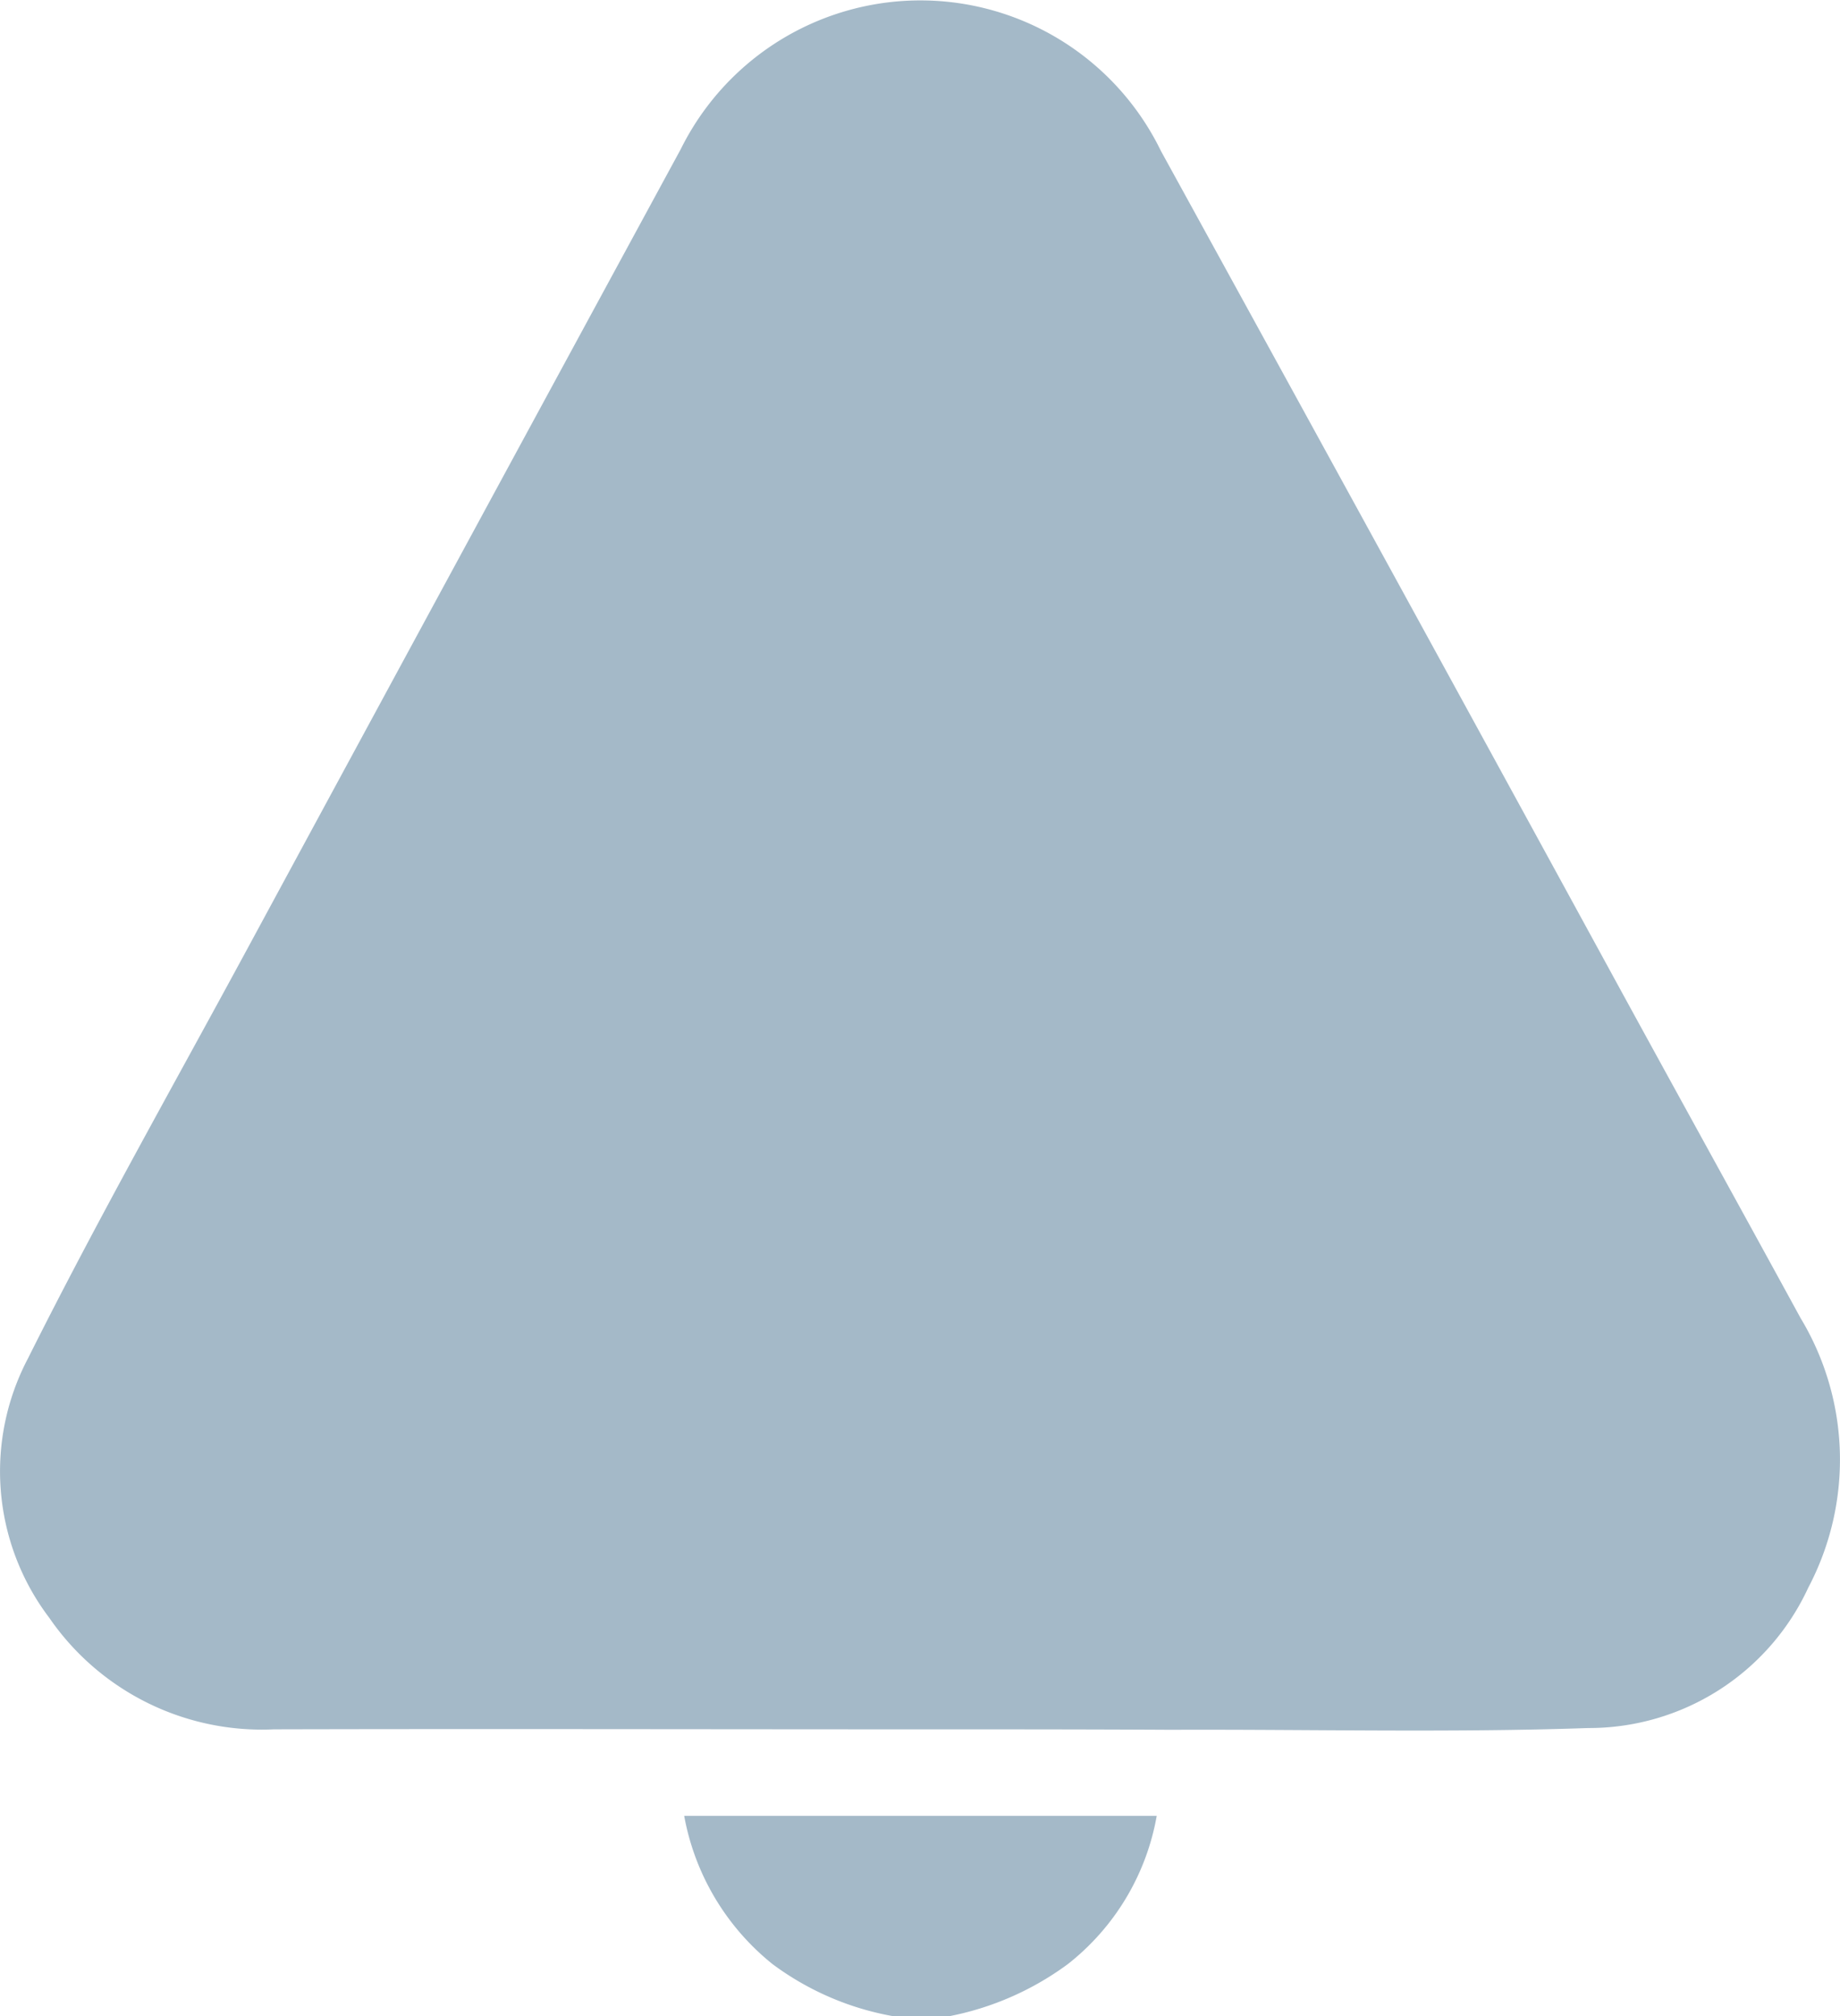 <svg xmlns="http://www.w3.org/2000/svg" width="20.054" height="21.967" viewBox="0 0 20.054 21.967">
  <g id="Group_221" data-name="Group 221" transform="translate(0.113 -0.033)">
    <path id="Path_88" data-name="Path 88" d="M117.587,308.384a3.111,3.111,0,0,1-1.325-.569,2.686,2.686,0,0,1-.963-1.615h5.15a2.635,2.635,0,0,1-.969,1.615,3.211,3.211,0,0,1-1.3.569Z" transform="translate(-107.955 -286.384)" fill="#a4b9c8"/>
    <path id="Path_89" data-name="Path 89" d="M9.91,18.873c-2.346,0-4.691-.006-7.037,0A2.813,2.813,0,0,1,.424,17.658a2.639,2.639,0,0,1-.233-2.824c.75-1.5,1.577-2.959,2.378-4.439Q4.935,6.024,7.306,1.659a2.915,2.915,0,0,1,5.234.019q2.452,4.458,4.891,8.923c.691,1.266,1.389,2.526,2.081,3.793a2.986,2.986,0,0,1,.084,2.934,2.634,2.634,0,0,1-2.4,1.531c-1.512.052-3.03.013-4.549.019C11.745,18.873,10.828,18.873,9.91,18.873Z" transform="translate(0 0)" fill="#a4b9c8"/>
  </g>
</svg>
